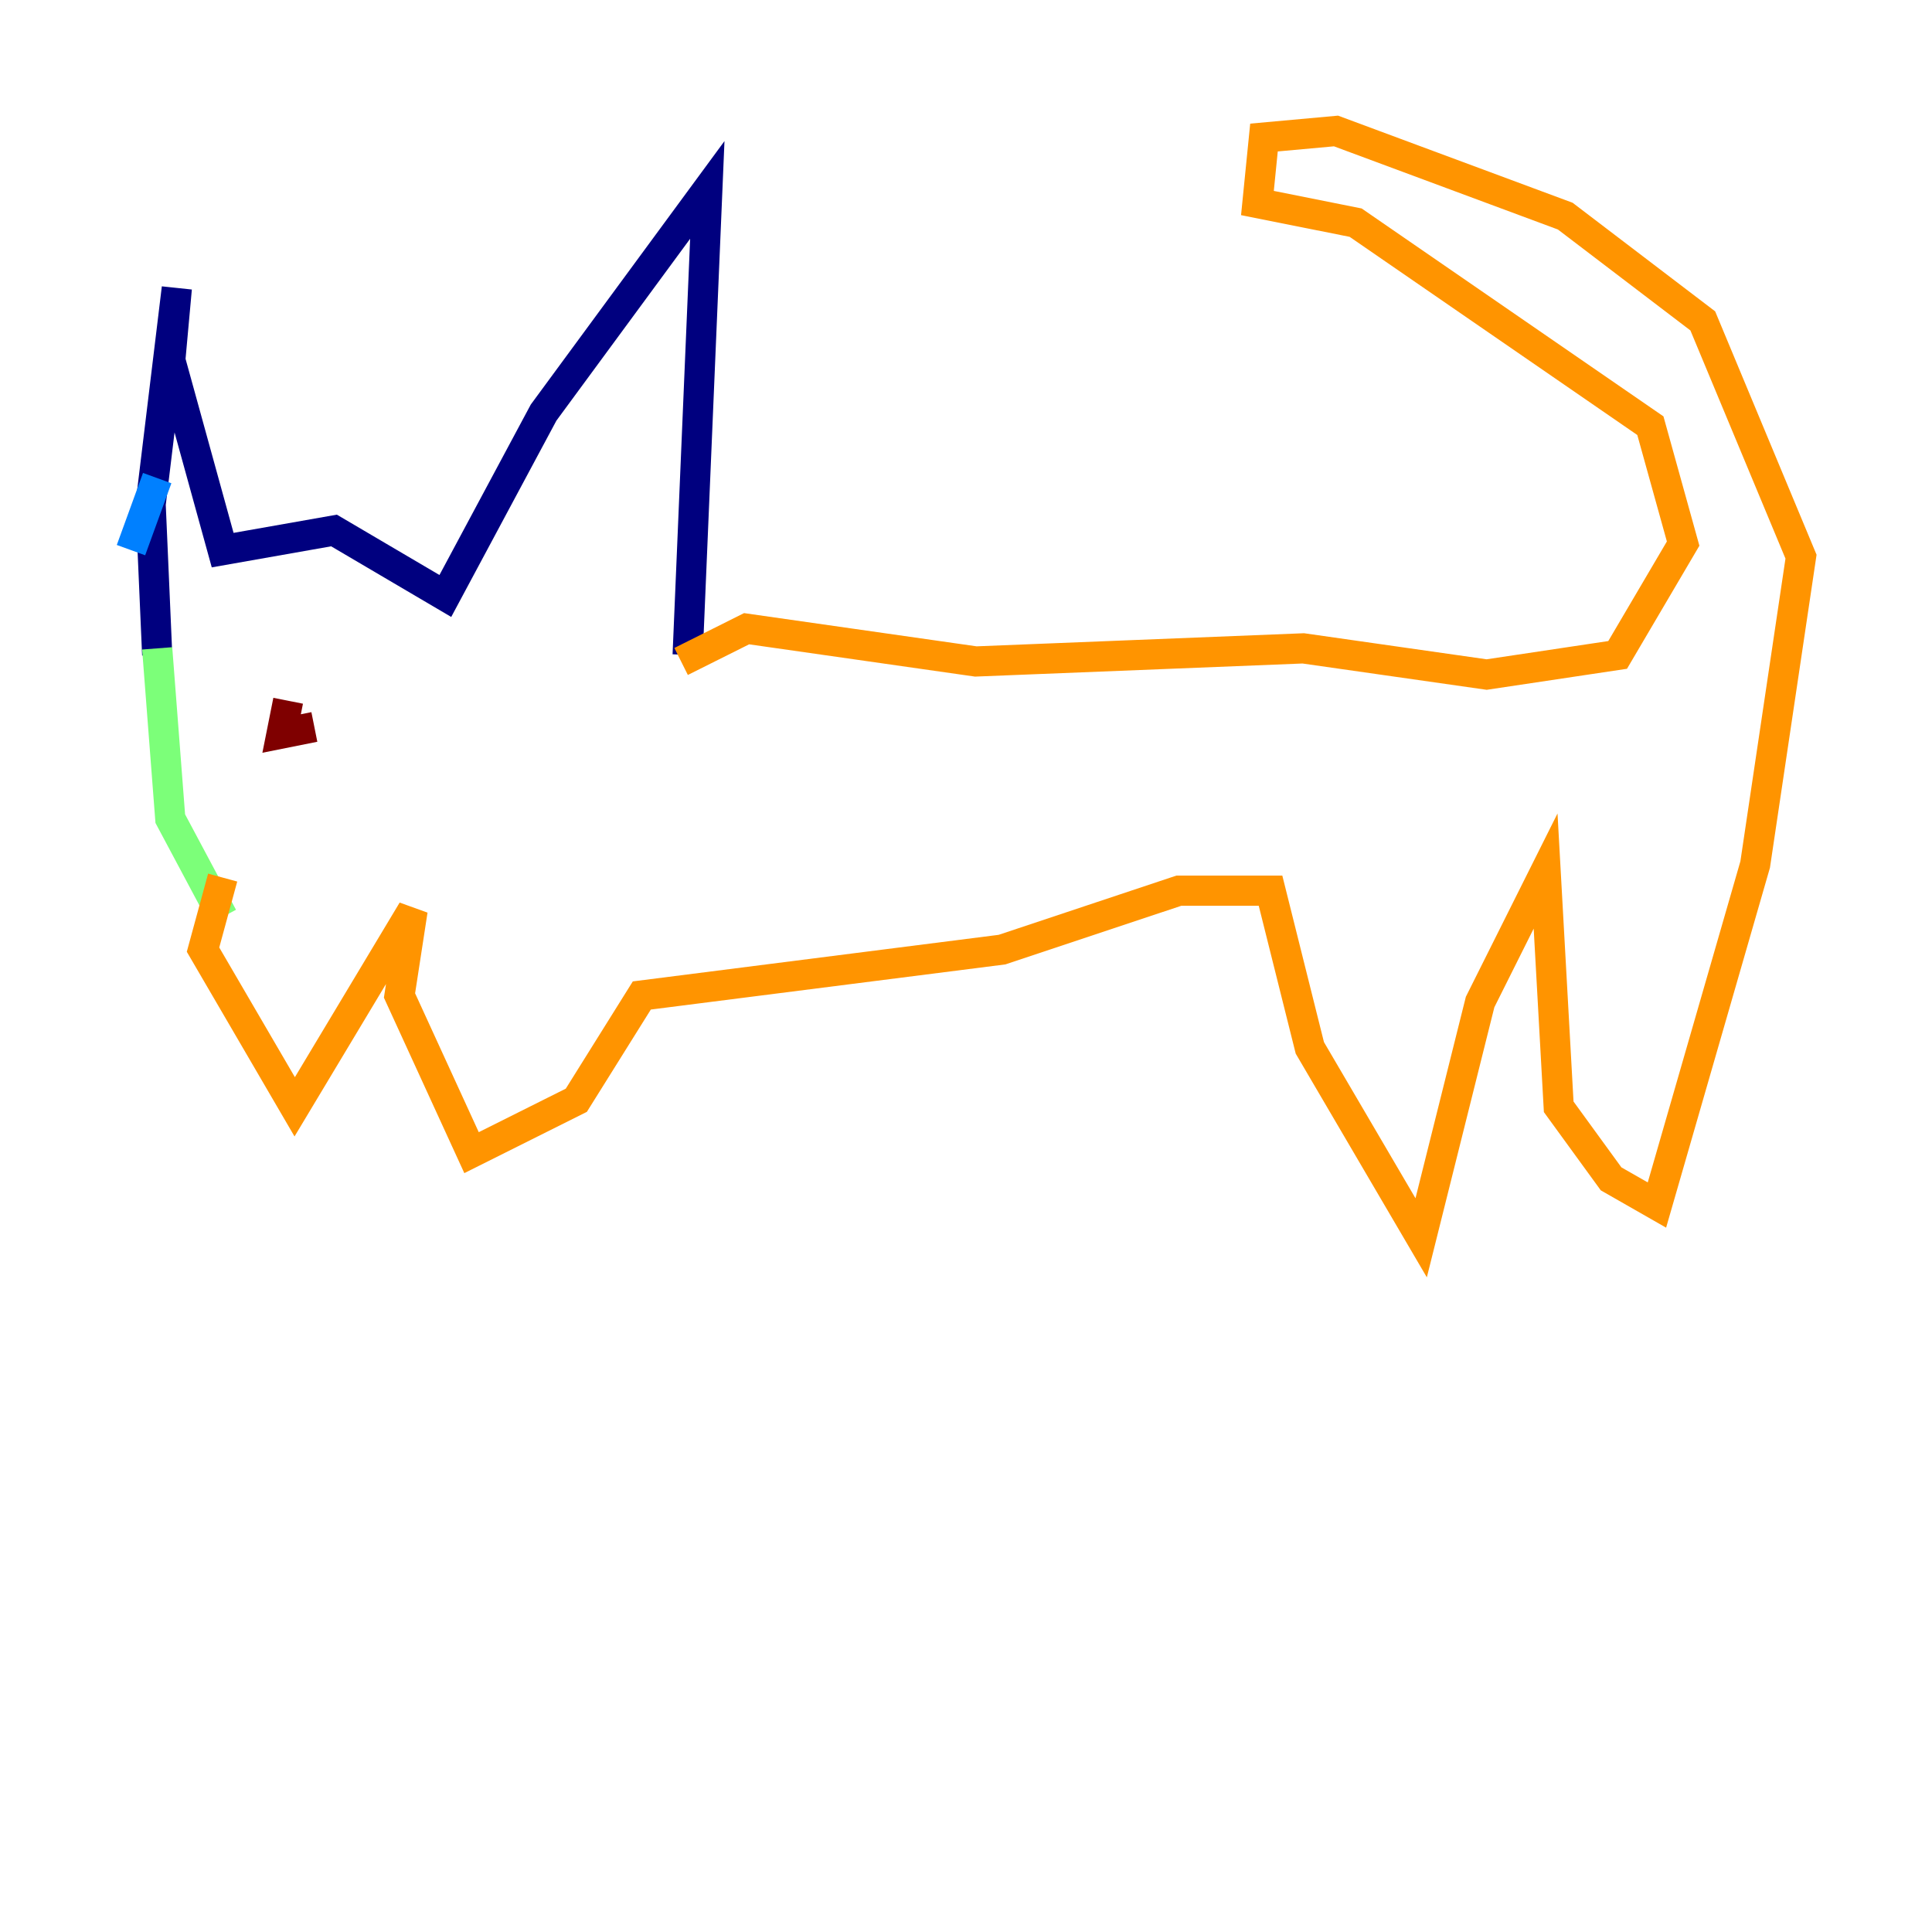 <?xml version="1.0" encoding="utf-8" ?>
<svg baseProfile="tiny" height="128" version="1.2" viewBox="0,0,128,128" width="128" xmlns="http://www.w3.org/2000/svg" xmlns:ev="http://www.w3.org/2001/xml-events" xmlns:xlink="http://www.w3.org/1999/xlink"><defs /><polyline fill="none" points="10.414,43.39 9.98,33.41 11.715,19.091 11.281,23.864 14.752,36.447 22.129,35.146 29.505,39.485 36.014,27.336 46.861,12.583 45.559,43.39" stroke="#00007f" stroke-width="2" /><polyline fill="none" points="10.414,31.675 8.678,36.447" stroke="#0080ff" stroke-width="2" /><polyline fill="none" points="10.414,42.956 11.281,54.237 14.752,60.746" stroke="#7cff79" stroke-width="2" /><polyline fill="none" points="45.125,43.824 49.464,41.654 64.651,43.824 86.346,42.956 98.495,44.691 107.173,43.39 111.512,36.014 109.342,28.203 89.817,14.752 83.308,13.451 83.742,9.112 88.515,8.678 103.702,14.319 112.814,21.261 119.322,36.881 116.285,57.275 109.776,79.837 106.739,78.102 103.268,73.329 102.4,57.709 98.061,66.386 94.156,82.007 86.78,69.424 84.176,59.01 78.102,59.01 66.386,62.915 42.522,65.953 38.183,72.895 31.241,76.366 26.468,65.953 27.336,60.312 19.525,73.329 13.451,62.915 14.752,58.142" stroke="#ff9400" stroke-width="2" /><polyline fill="none" points="19.091,46.427 18.658,48.597 20.827,48.163" stroke="#7f0000" stroke-width="2" /></svg>